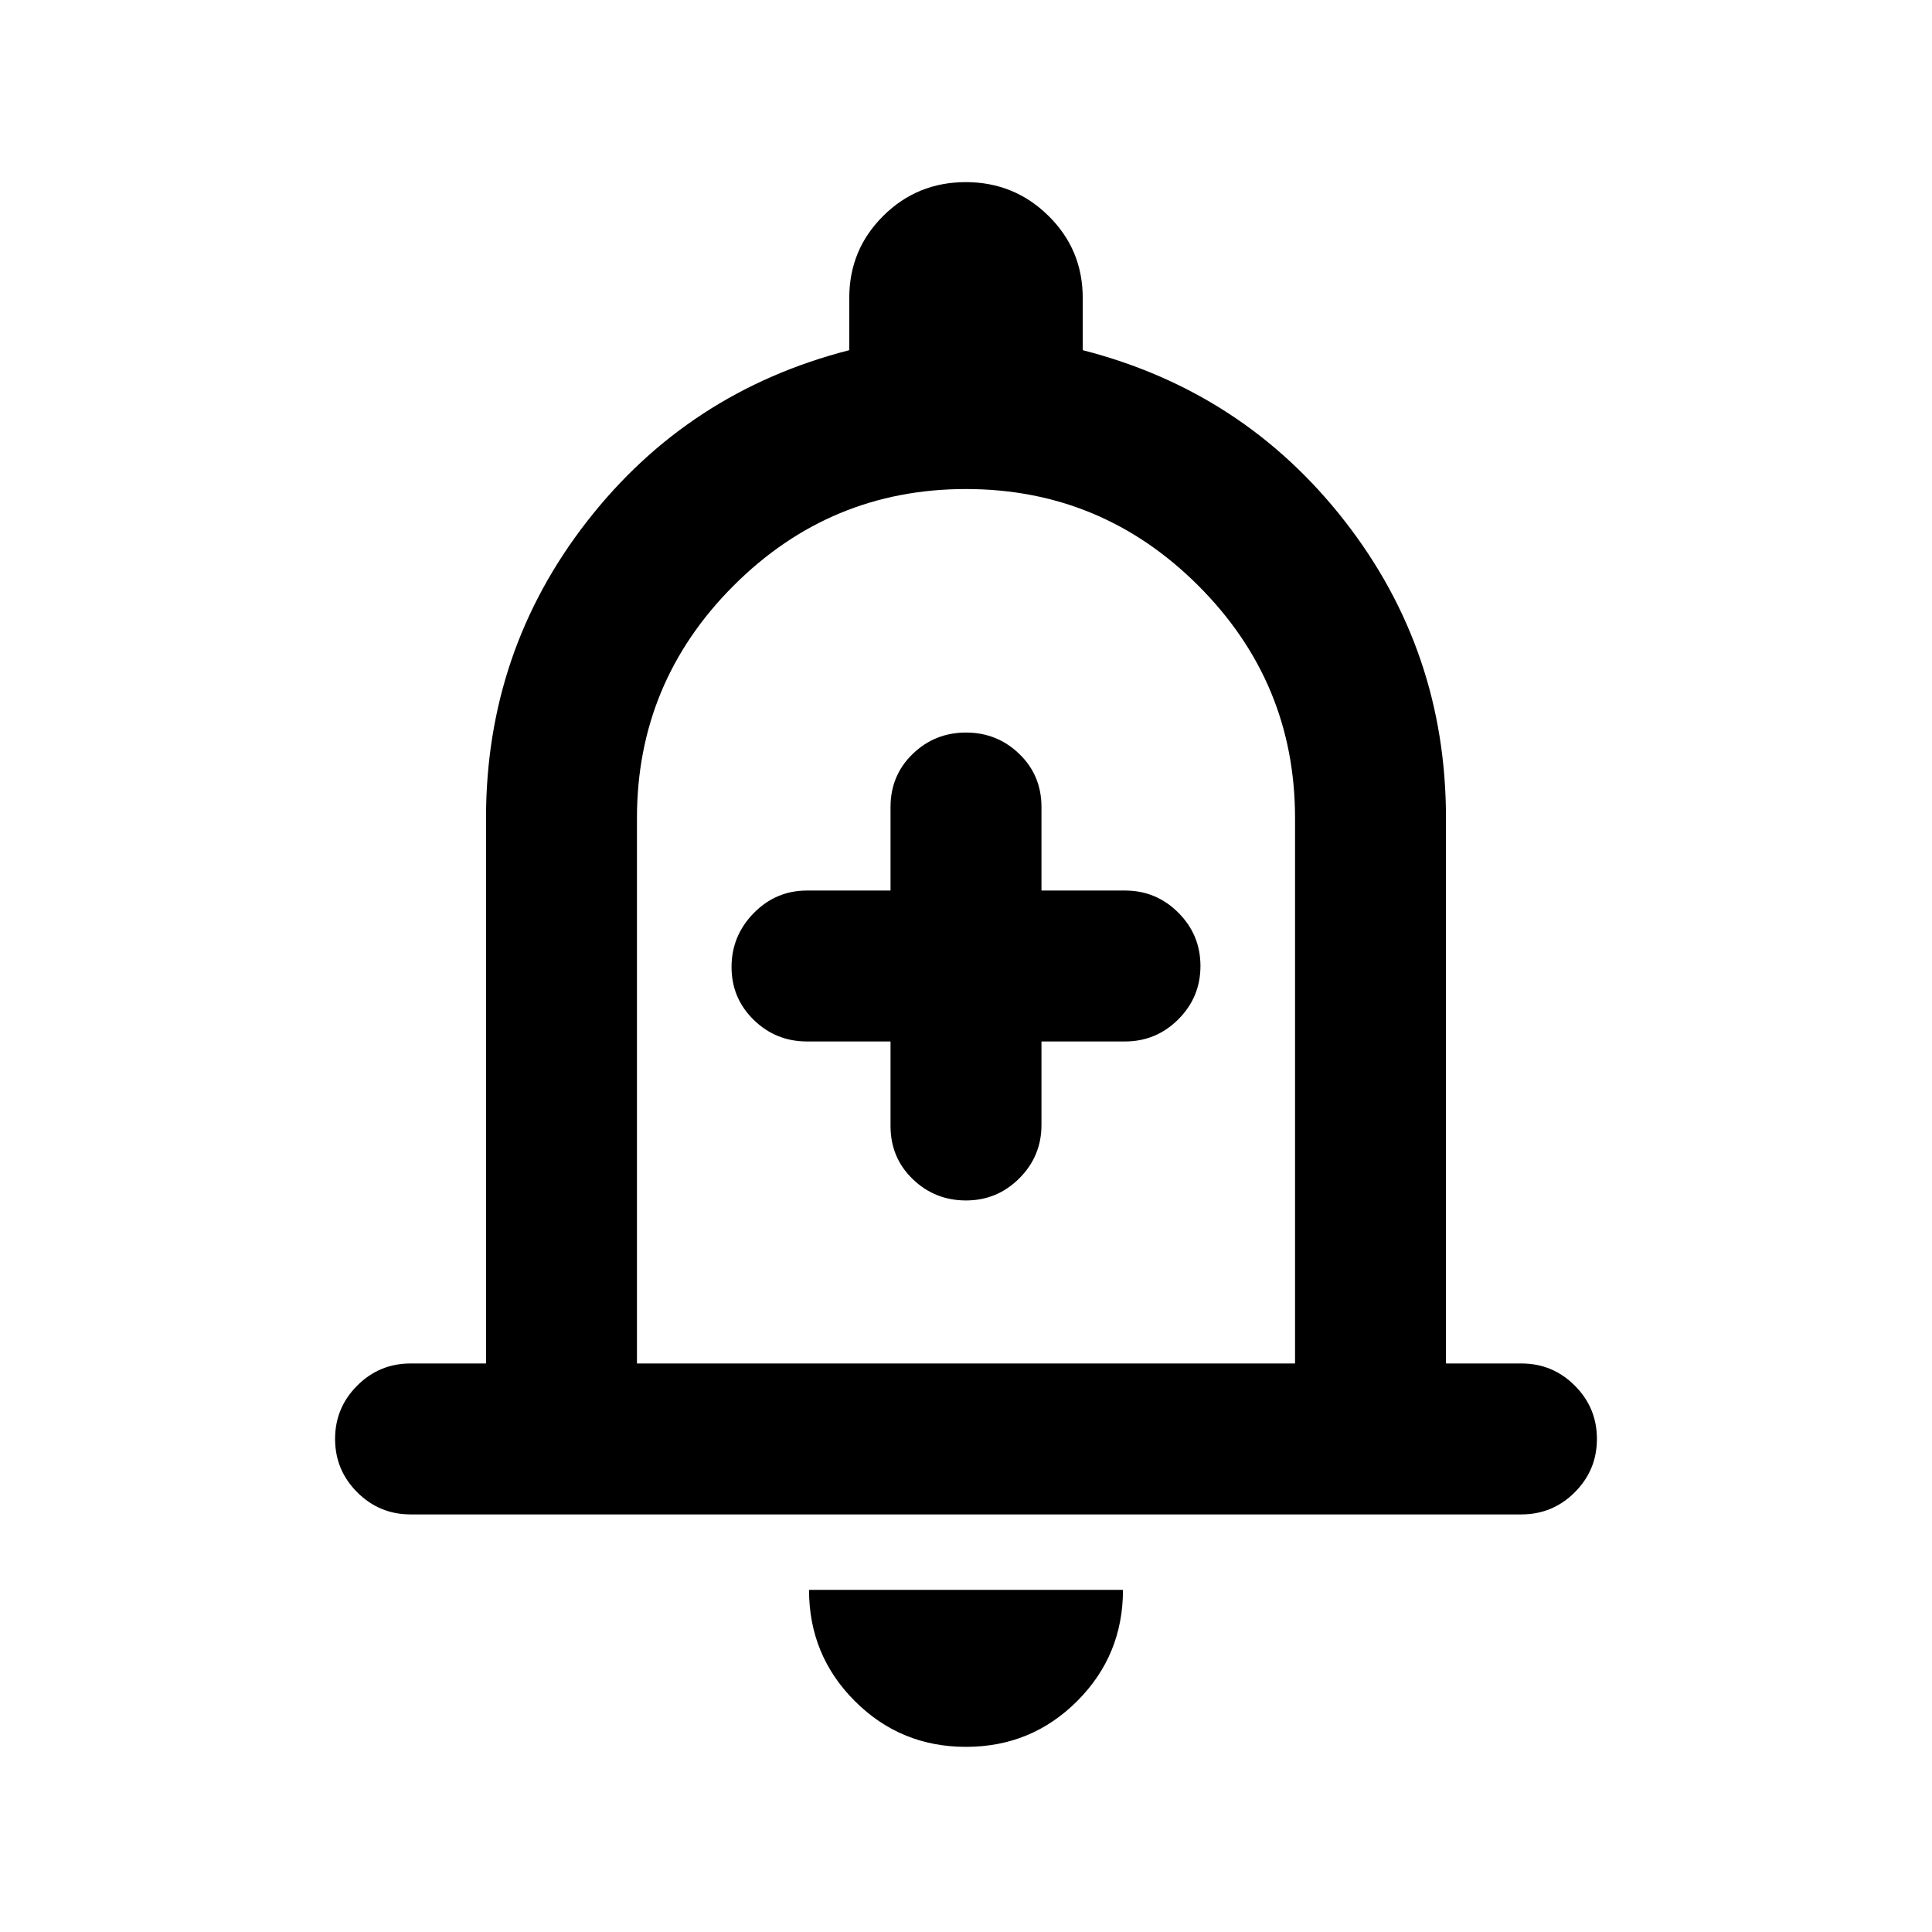 <svg xmlns="http://www.w3.org/2000/svg" height="24" viewBox="0 -960 960 960" width="24"><path d="M204-207.5q-15.5 0-26.5-11t-11-26.5q0-15.5 11-26.5t26.5-11h37.5v-271q0-83 50.25-147.5T422-786v-26q0-23.96 16.88-40.73 16.88-16.77 41-16.77T521-852.73q17 16.77 17 40.73v26q80 20.5 130.25 85t50.25 147.5v271H756q15.5 0 26.5 11t11 26.5q0 15.5-11 26.5t-26.5 11H204ZM480-500Zm0 408q-32.5 0-55.25-22.75T402-170h156q0 32.5-22.75 55.25T480-92ZM316.5-282.5h327v-271q0-67.44-48.04-115.47T479.96-717q-67.46 0-115.46 48.03t-48 115.47v271Zm126-160v42q0 15.73 11 26.36 11 10.64 26.5 10.64t26.5-11q11-11 11-26.5v-41.5H559q15.5 0 26.5-11t11-26.5q0-15.5-11-26.5t-26.5-11h-41.5V-559q0-15.72-11-26.36Q495.5-596 480-596t-26.5 10.64q-11 10.64-11 26.36v41.5H401q-15.5 0-26.5 11.25t-11 26.75q0 15.5 11 26.25T401-442.5h41.5Z"/></svg>